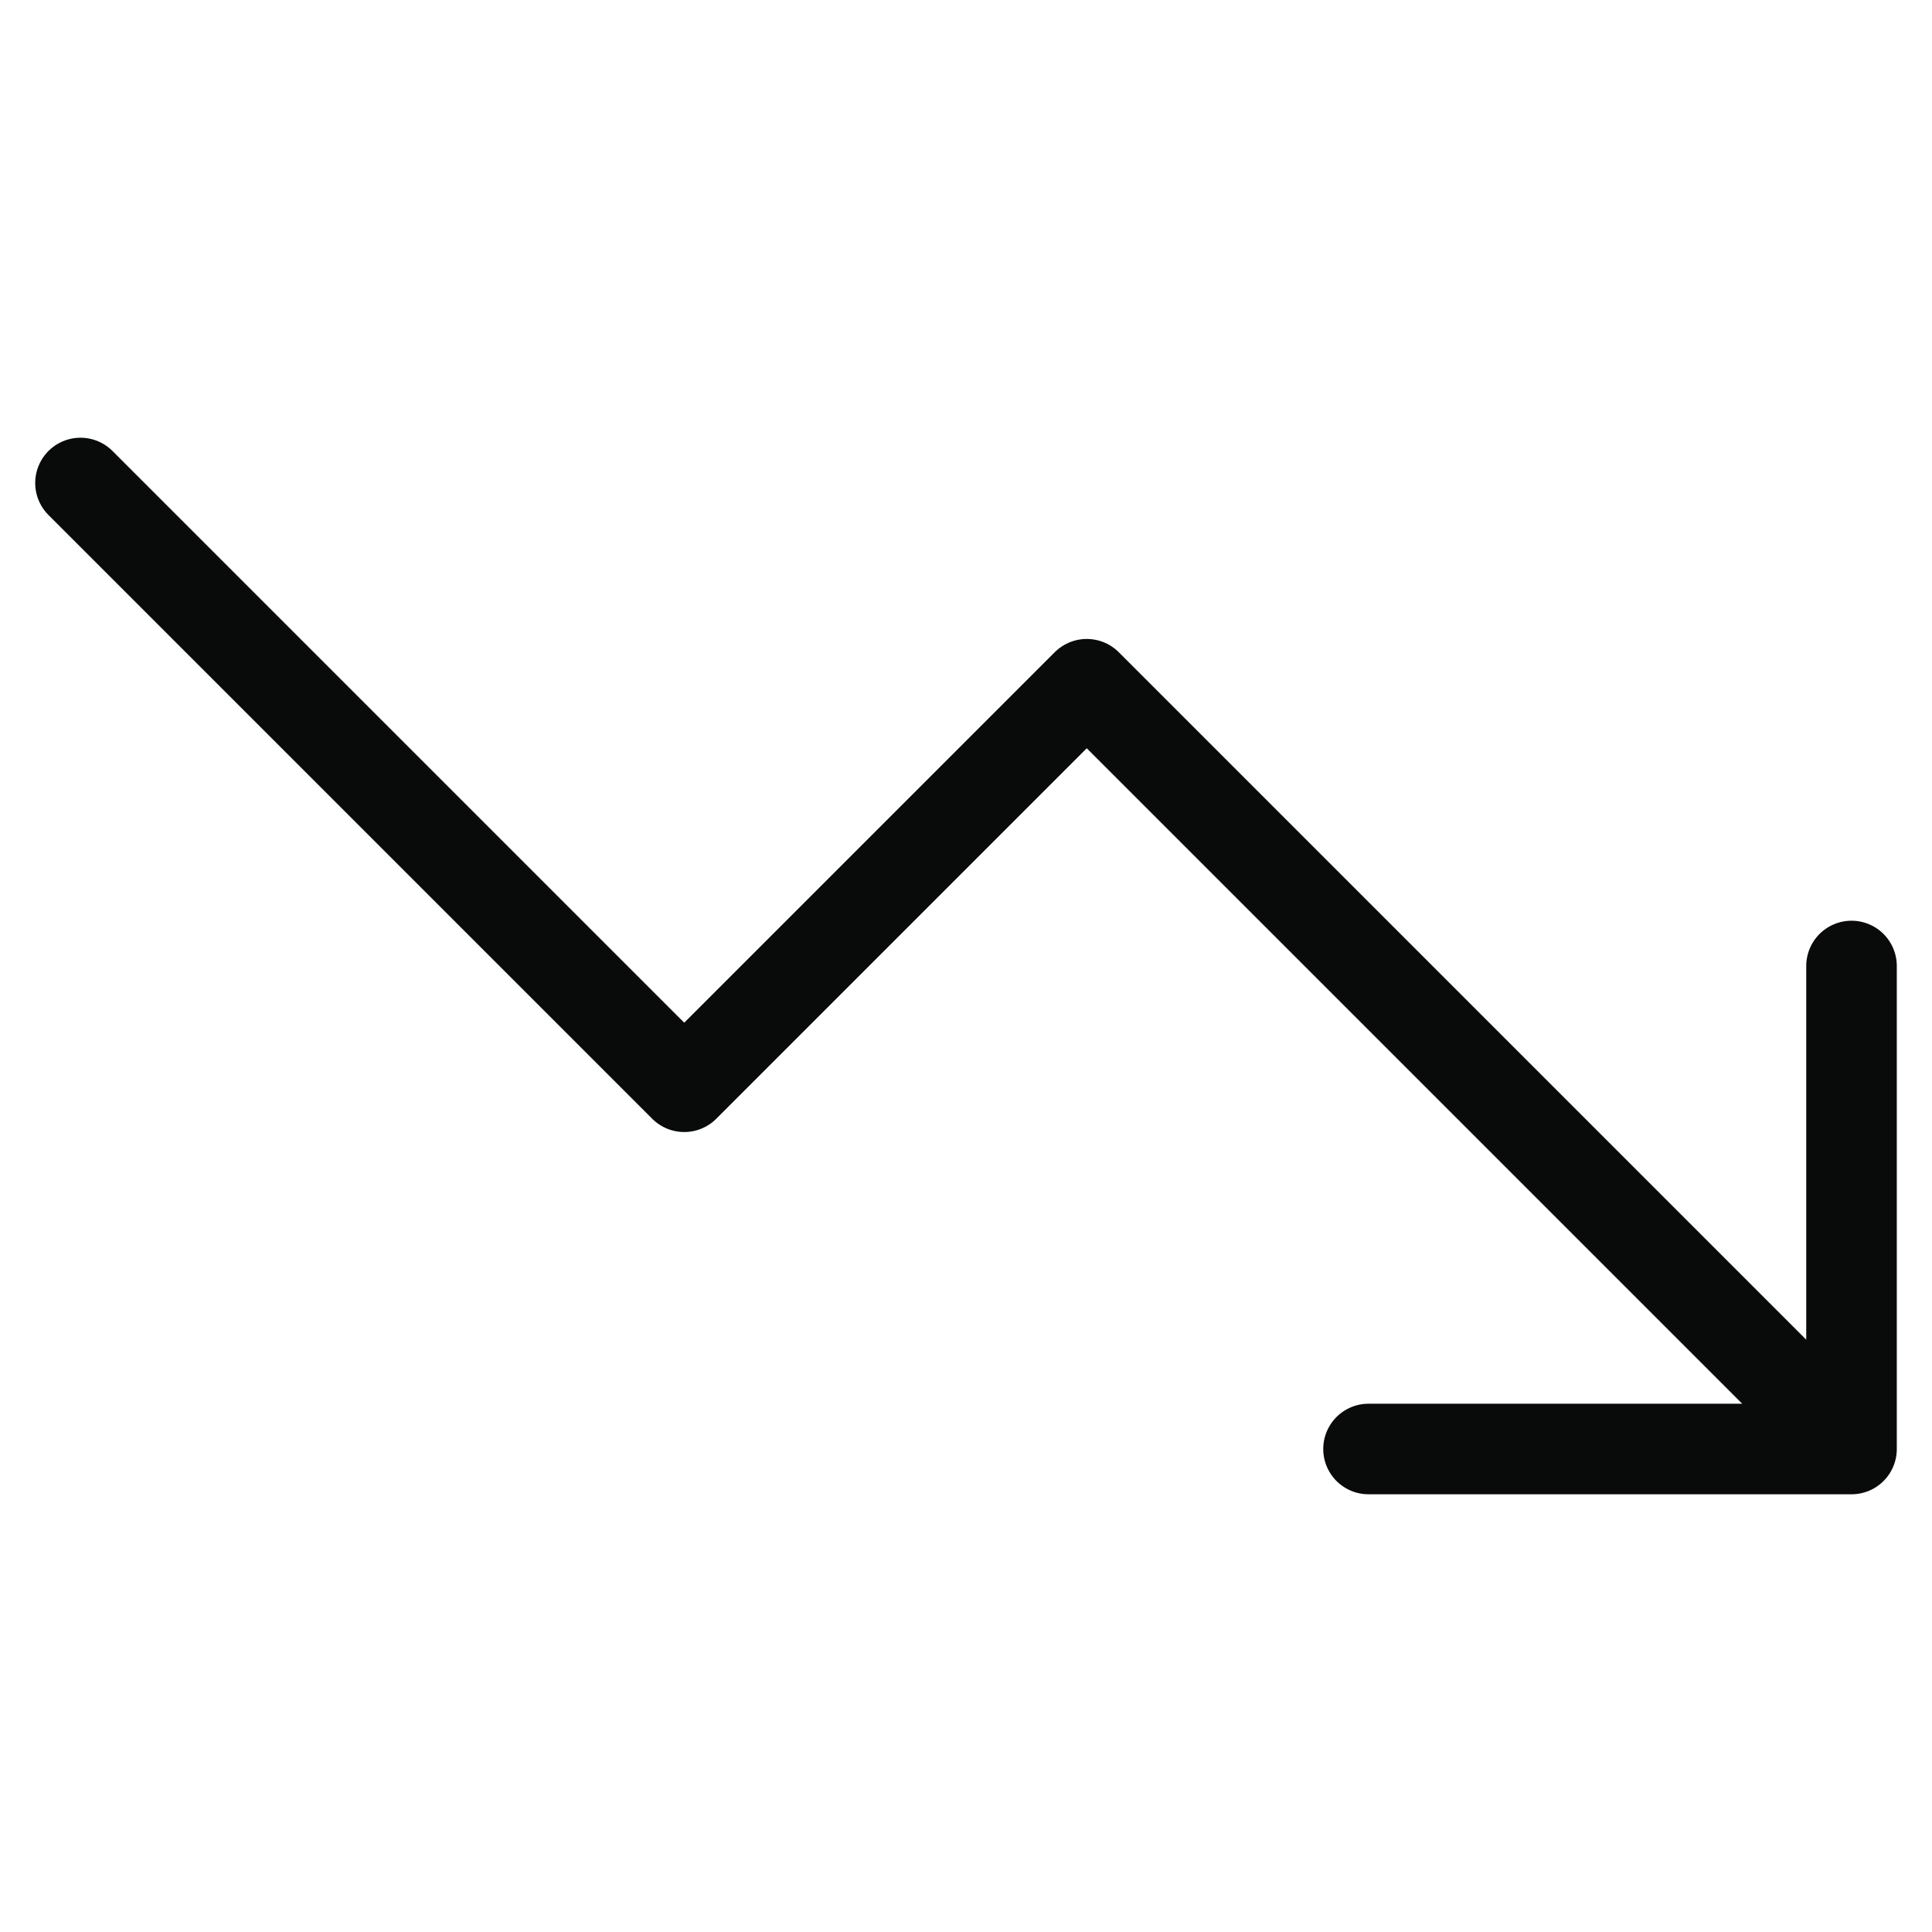 <svg width="32" height="32" viewBox="0 0 32 32" fill="none" xmlns="http://www.w3.org/2000/svg">
<path d="M30.667 24L18 11.333L11.333 18L1.333 8M30.667 24H22.667M30.667 24V16" stroke="#090A0A" stroke-width="1.5" stroke-linecap="round" stroke-linejoin="round"/>
</svg>
